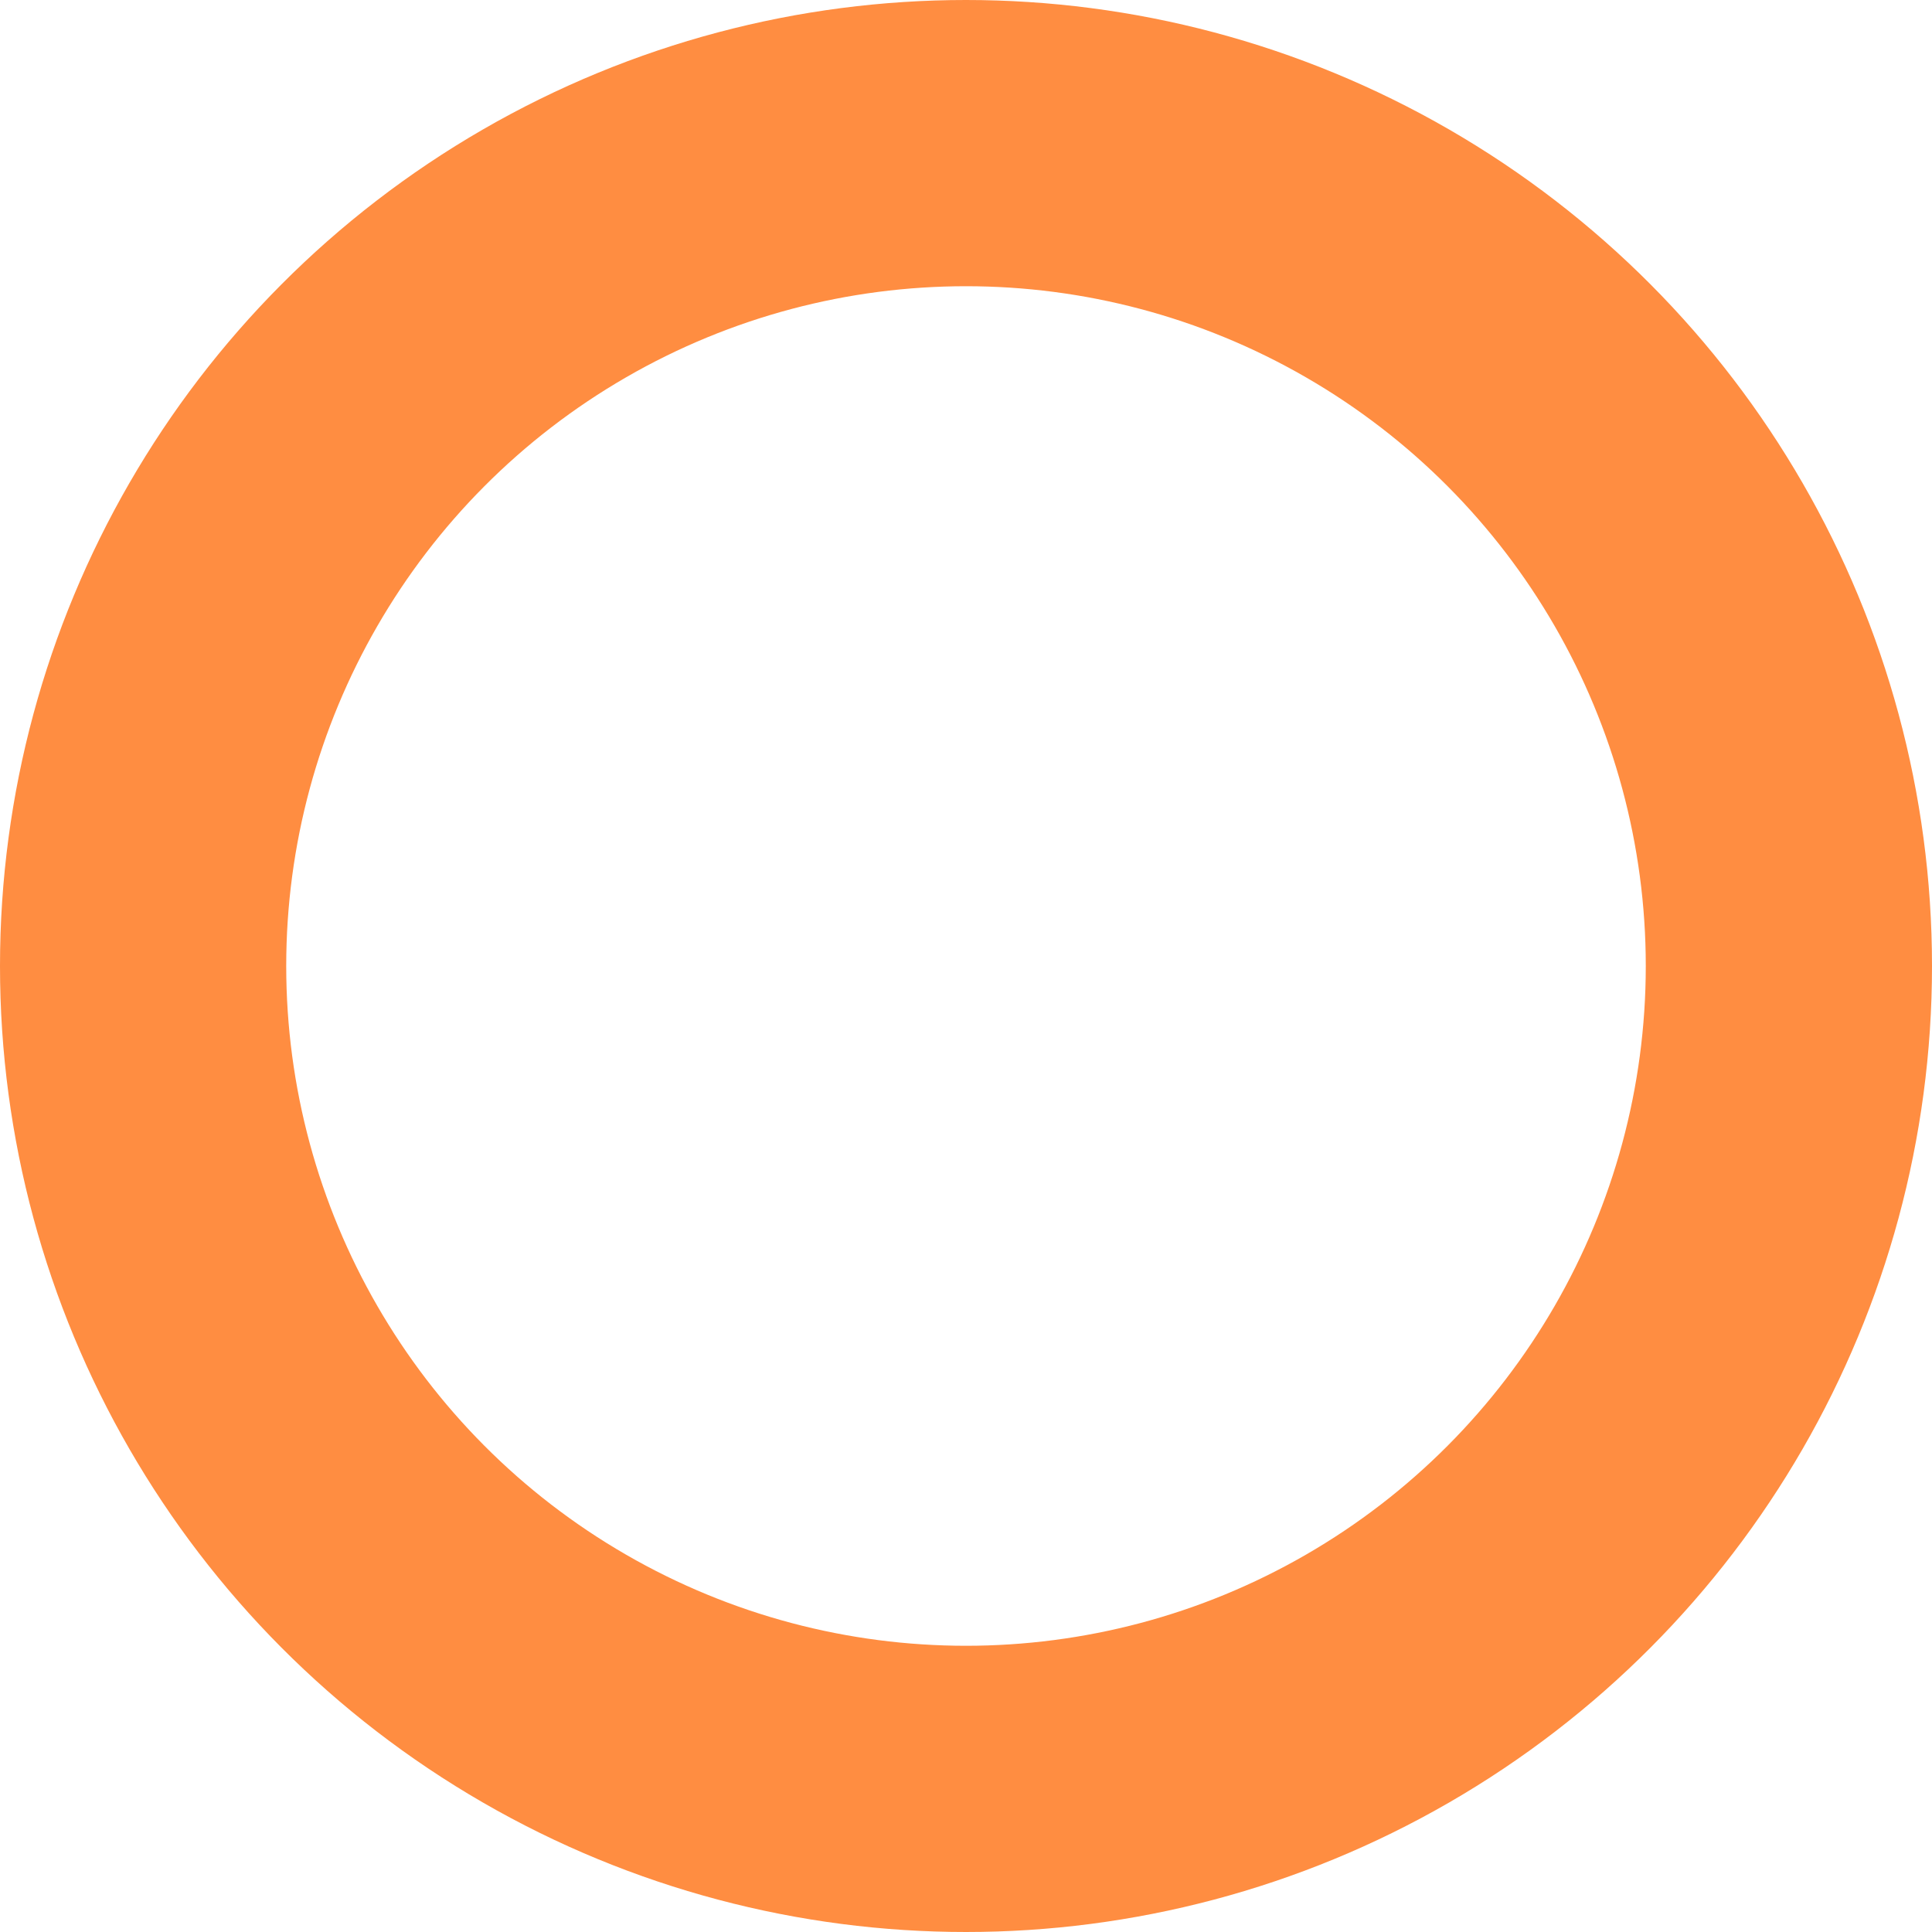 <svg xmlns="http://www.w3.org/2000/svg" width="27" height="27" viewBox="0 0 27 27">
  <g id="Ellipse_4" data-name="Ellipse 4" fill="none" stroke="#ff8d41" stroke-width="4">
    <circle cx="13.5" cy="13.5" r="13.5" stroke="none"/>
    <circle cx="13.5" cy="13.5" r="11.5" fill="none"/>
  </g>
</svg>
